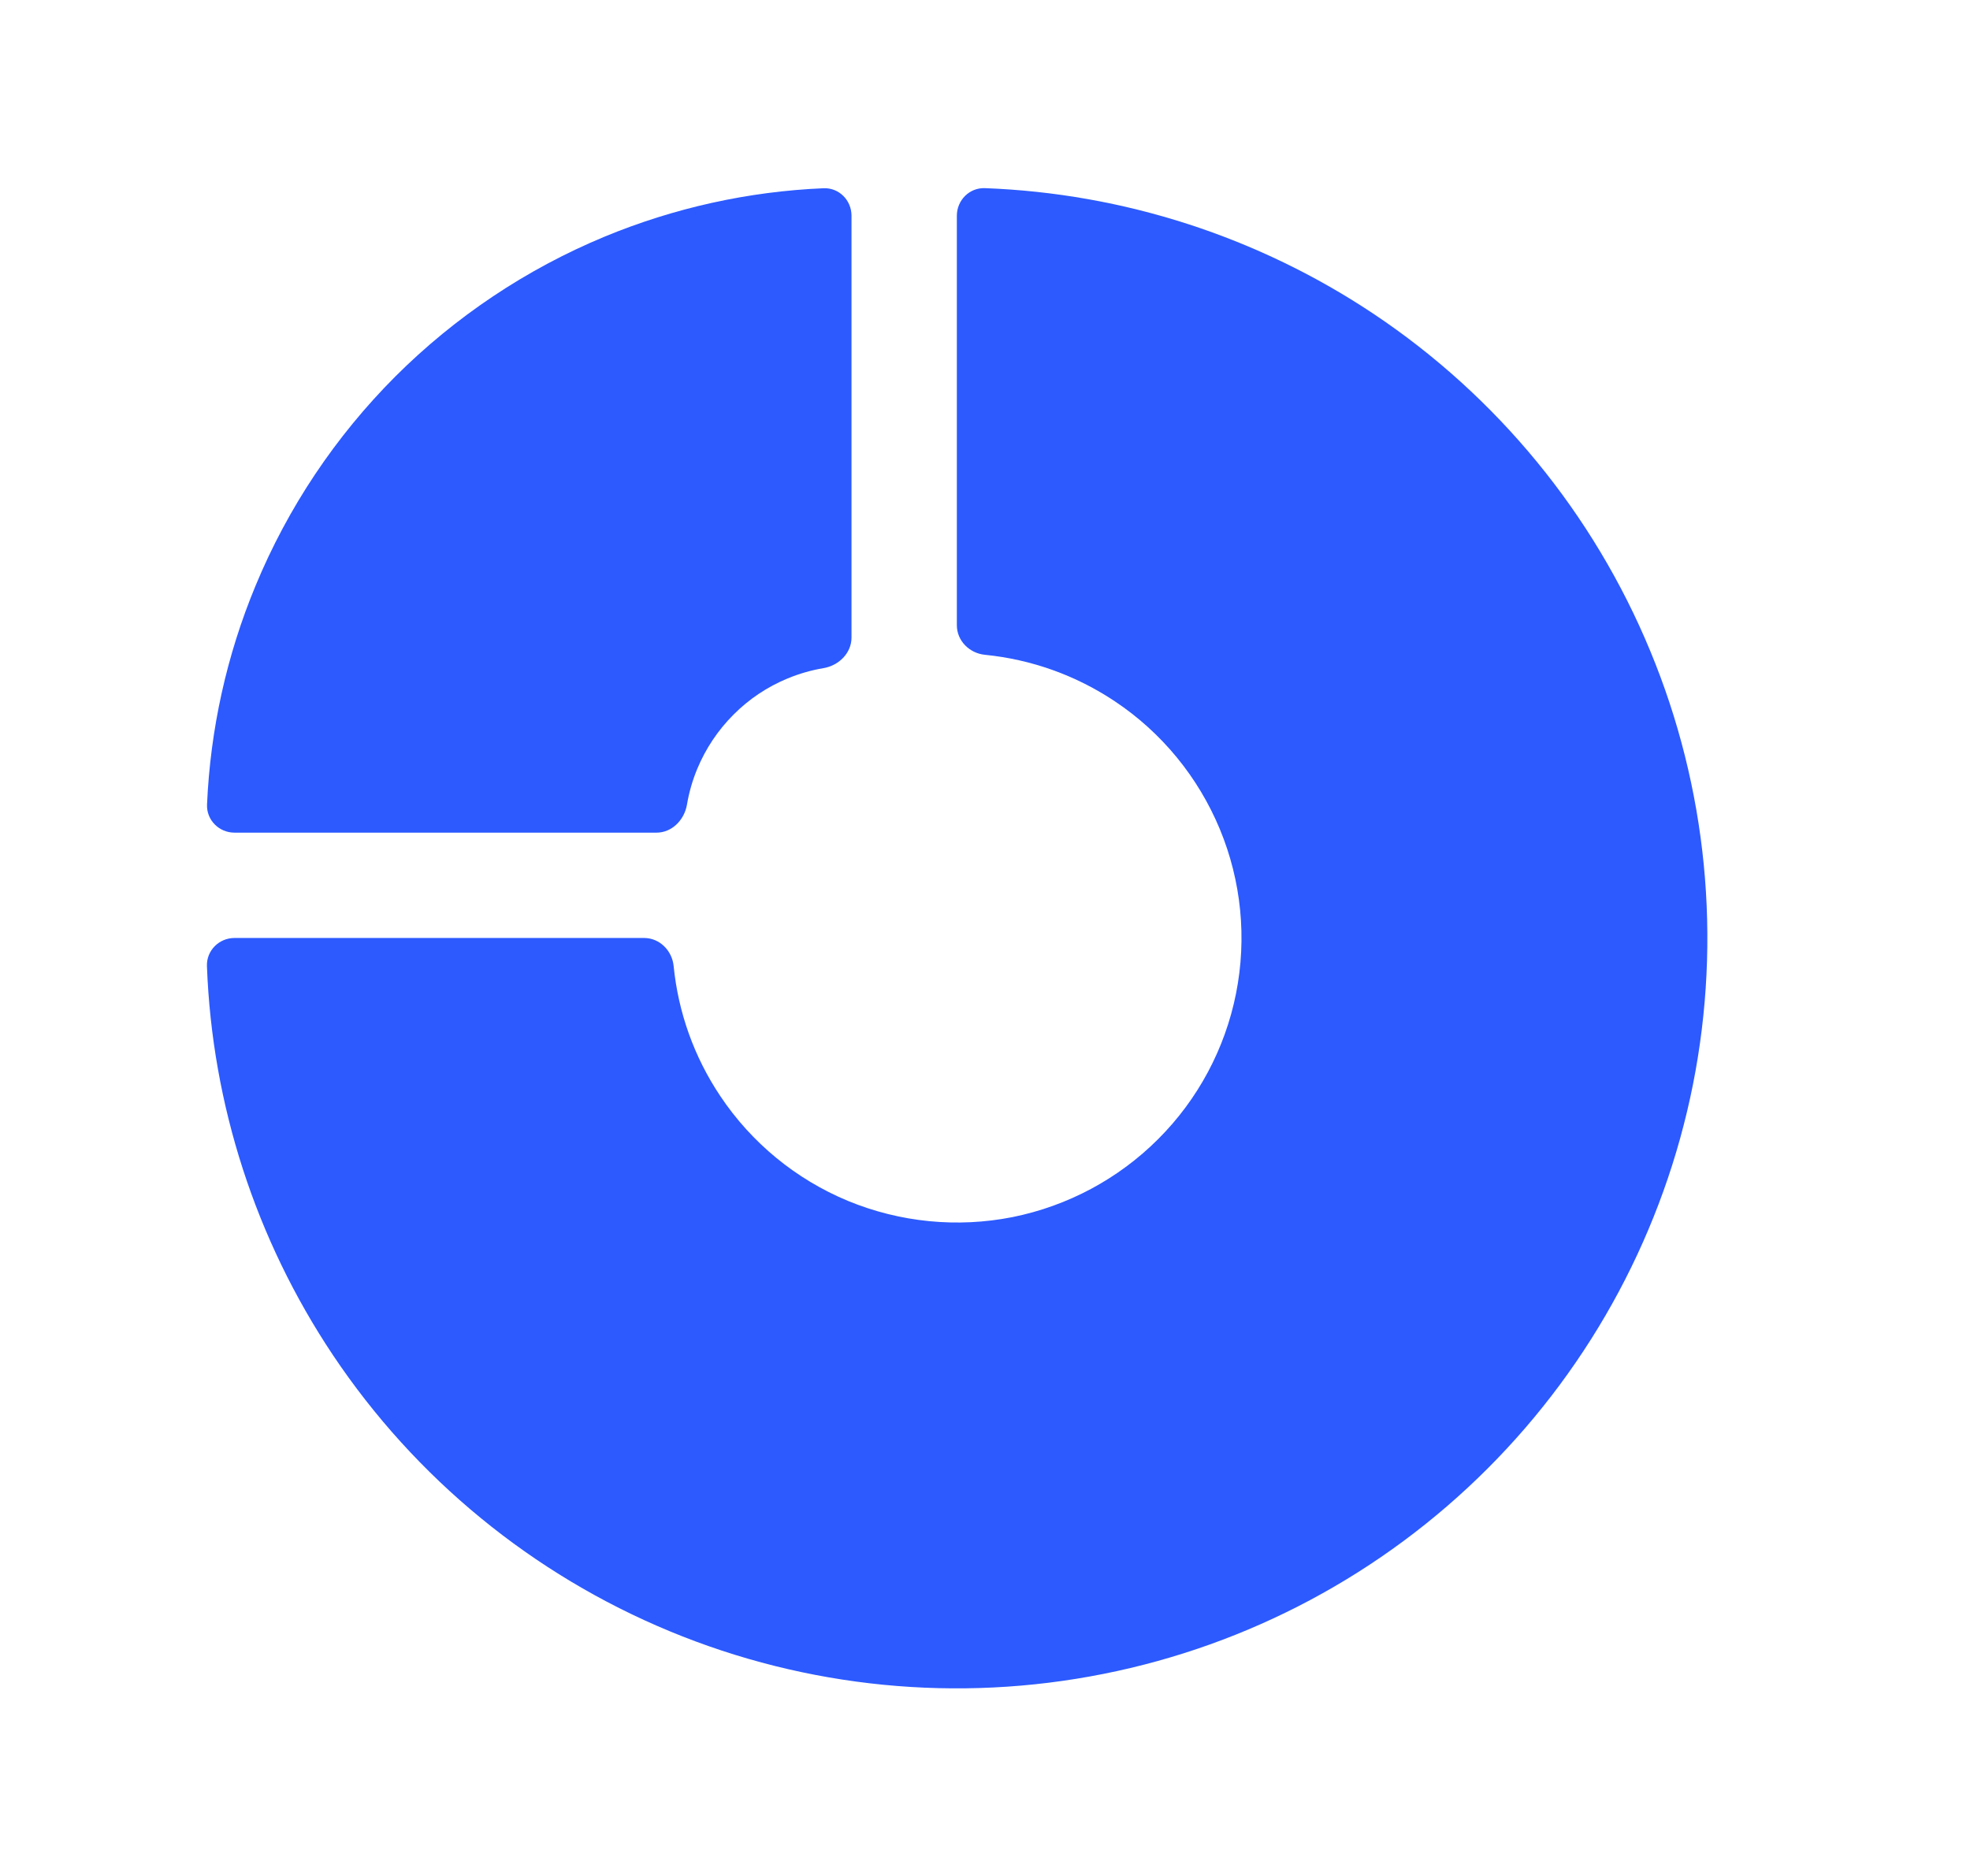 <svg width="21" height="20" viewBox="0 0 21 20" fill="none" xmlns="http://www.w3.org/2000/svg">
<path d="M2.5 10C2.335 10 2.2 10.134 2.206 10.3C2.261 11.777 2.725 13.212 3.548 14.445C4.427 15.76 5.677 16.785 7.139 17.391C8.601 17.997 10.209 18.155 11.761 17.846C13.313 17.538 14.738 16.776 15.857 15.657C16.976 14.538 17.738 13.113 18.047 11.561C18.355 10.009 18.197 8.4 17.591 6.939C16.986 5.477 15.96 4.227 14.645 3.348C13.412 2.525 11.977 2.061 10.5 2.006C10.335 1.999 10.2 2.134 10.2 2.3L10.2 6.666C10.2 6.832 10.335 6.965 10.5 6.981C10.994 7.03 11.47 7.2 11.886 7.478C12.385 7.811 12.773 8.285 13.003 8.839C13.233 9.393 13.293 10.003 13.176 10.592C13.059 11.18 12.77 11.721 12.345 12.145C11.921 12.569 11.38 12.858 10.792 12.976C10.204 13.092 9.594 13.032 9.039 12.803C8.485 12.573 8.011 12.184 7.678 11.685C7.4 11.27 7.23 10.794 7.181 10.3C7.165 10.135 7.032 10 6.866 10H2.5Z" fill="#2C5AFF"/>
<path d="M9.077 2.3C9.077 2.134 8.943 1.999 8.777 2.007C7.977 2.041 7.187 2.216 6.445 2.523C5.611 2.869 4.853 3.376 4.214 4.014C3.576 4.653 3.069 5.411 2.724 6.245C2.416 6.987 2.242 7.776 2.207 8.577C2.2 8.743 2.335 8.877 2.5 8.877L6.998 8.877C7.163 8.877 7.295 8.742 7.323 8.578C7.345 8.447 7.382 8.319 7.433 8.196C7.523 7.98 7.654 7.784 7.819 7.619C7.984 7.453 8.18 7.322 8.396 7.233C8.519 7.182 8.648 7.145 8.779 7.123C8.942 7.095 9.077 6.963 9.077 6.797V2.3Z" fill="#2C5AFF"/>
</svg>
